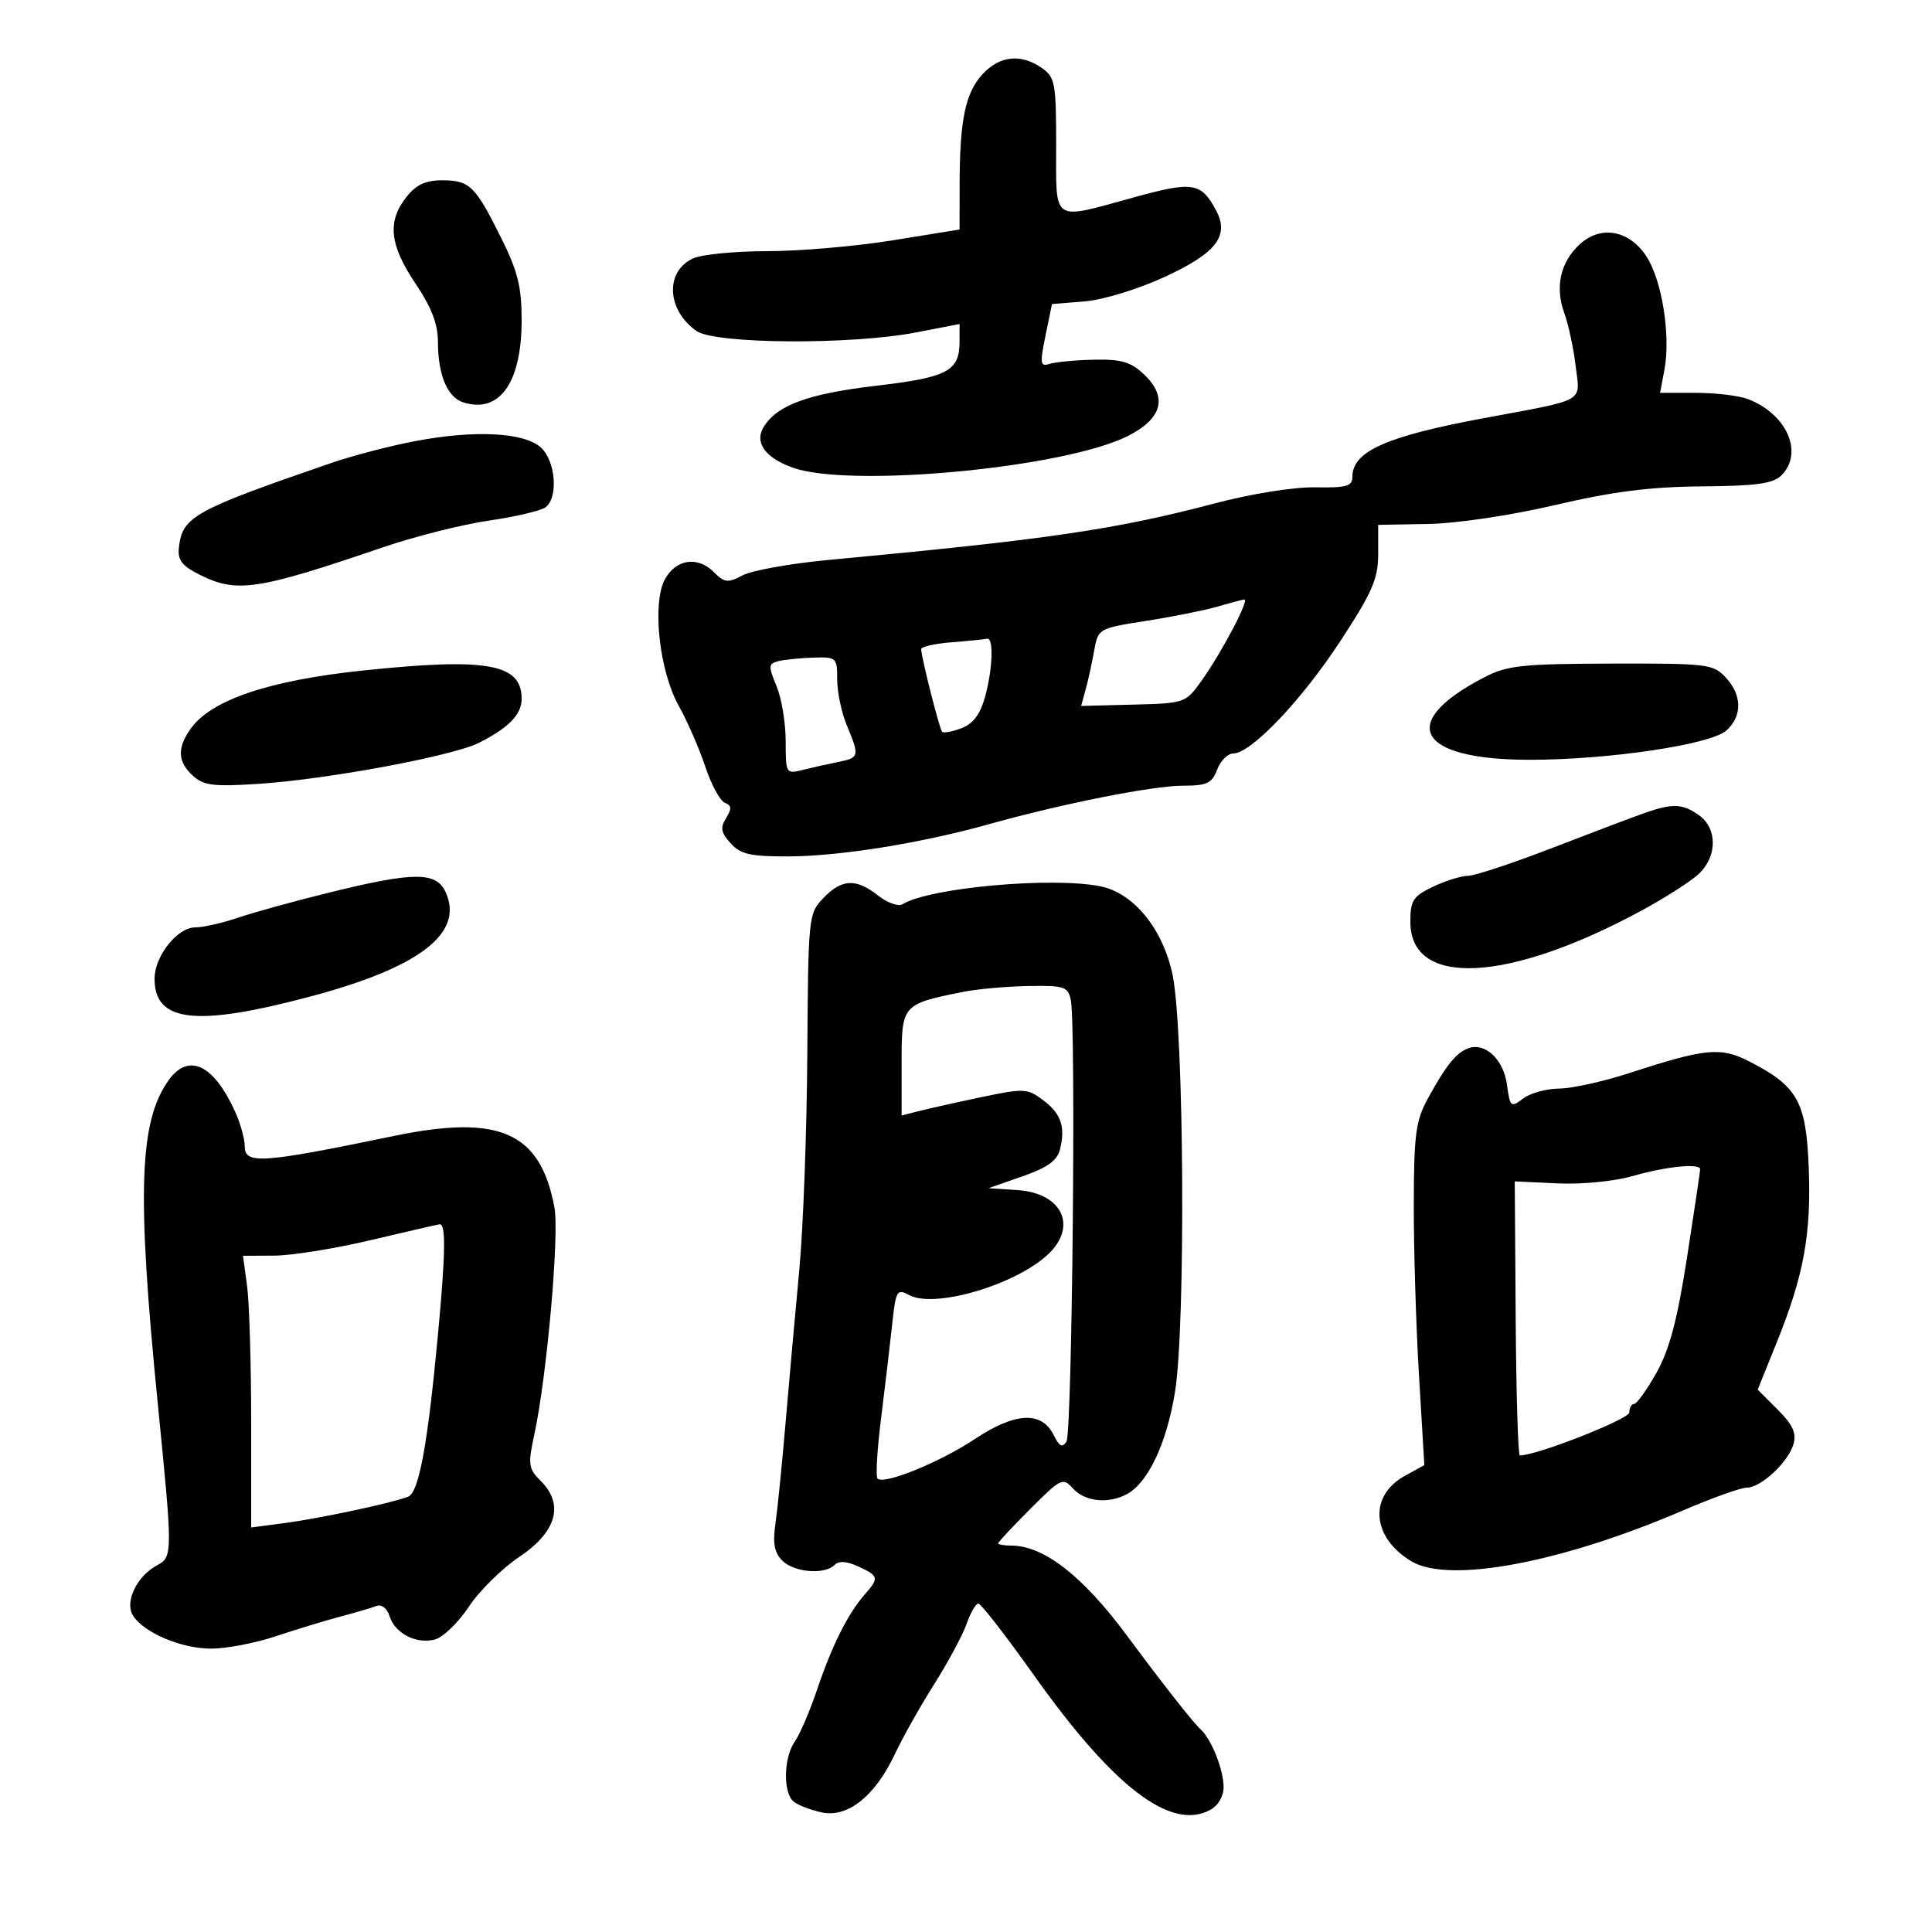 <svg xmlns="http://www.w3.org/2000/svg" width="300" height="300" viewBox="0 0 300 300" version="1.1">
	<path d="M 152.582 11.506 C 149.909 14.391, 149.027 18.606, 149.011 28.569 L 149 35.638 138.614 37.319 C 132.901 38.244, 124.147 39, 119.161 39 C 114.174 39, 108.986 39.505, 107.632 40.122 C 103.234 42.125, 103.516 48.147, 108.159 51.399 C 111.062 53.432, 132.180 53.569, 142.250 51.620 L 149 50.313 149 52.966 C 149 57.642, 147.232 58.586, 136 59.906 C 125.526 61.137, 120.725 62.888, 118.611 66.250 C 117.091 68.666, 118.764 71.052, 123.067 72.607 C 131.928 75.809, 165.292 72.668, 175.128 67.705 C 180.519 64.986, 181.375 61.641, 177.591 58.085 C 175.579 56.196, 174.072 55.760, 169.878 55.854 C 167.011 55.919, 163.917 56.209, 163.003 56.499 C 161.519 56.970, 161.449 56.502, 162.346 52.123 L 163.350 47.219 168.439 46.797 C 171.322 46.558, 176.706 44.909, 180.862 42.994 C 188.861 39.307, 190.936 36.625, 188.837 32.685 C 186.514 28.324, 185.248 28.121, 176.089 30.641 C 163.168 34.196, 164 34.752, 164 22.557 C 164 12.899, 163.833 11.996, 161.777 10.557 C 158.555 8.300, 155.236 8.643, 152.582 11.506 M 63.073 30.635 C 60.109 34.403, 60.499 38.054, 64.500 44 C 66.987 47.696, 68 50.311, 68 53.035 C 68 58.205, 69.456 61.693, 71.943 62.482 C 77.567 64.267, 81 59.425, 81 49.709 C 81 44.528, 80.396 42.107, 77.806 36.910 C 73.775 28.819, 72.933 28, 68.644 28 C 66.055 28, 64.606 28.685, 63.073 30.635 M 245.250 37.982 C 242.295 40.735, 241.442 44.569, 242.892 48.579 C 243.544 50.381, 244.342 54.089, 244.665 56.820 C 245.351 62.613, 246.595 61.912, 230.217 64.968 C 215.203 67.769, 210 70.105, 210 74.044 C 210 75.501, 209.080 75.761, 204.250 75.671 C 200.904 75.609, 194.318 76.666, 188.500 78.199 C 173.177 82.236, 162.681 83.771, 128.743 86.939 C 122.827 87.491, 116.799 88.565, 115.347 89.326 C 112.991 90.561, 112.504 90.504, 110.793 88.793 C 108.304 86.304, 104.897 86.847, 103.223 90 C 101.233 93.749, 102.384 104.204, 105.377 109.559 C 106.715 111.953, 108.575 116.214, 109.509 119.027 C 110.444 121.841, 111.815 124.376, 112.557 124.660 C 113.612 125.065, 113.654 125.581, 112.747 127.033 C 111.813 128.528, 111.949 129.287, 113.449 130.944 C 114.998 132.655, 116.501 132.997, 122.405 132.982 C 130.389 132.961, 143.036 130.932, 153.542 127.986 C 164.895 124.804, 179.021 122, 183.704 122 C 187.419 122, 188.187 121.637, 189 119.500 C 189.523 118.125, 190.647 117, 191.498 117 C 194.248 117, 202.129 108.729, 208.139 99.535 C 213.106 91.938, 214 89.878, 214.001 86.035 L 214.003 81.500 221.751 81.361 C 226.240 81.280, 234.549 80.042, 241.500 78.418 C 250.448 76.326, 256.232 75.591, 264.245 75.526 C 272.761 75.457, 275.328 75.100, 276.620 73.809 C 280.118 70.310, 277.452 64.263, 271.395 61.960 C 270.006 61.432, 266.374 61, 263.324 61 L 257.777 61 258.450 57.415 C 259.452 52.072, 258.051 43.373, 255.599 39.722 C 252.889 35.684, 248.506 34.948, 245.250 37.982 M 64.476 68.494 C 60.613 69.227, 54.763 70.751, 51.476 71.881 C 30.119 79.223, 28.319 80.219, 27.781 84.991 C 27.558 86.966, 28.225 87.846, 31 89.239 C 36.761 92.132, 39.902 91.663, 59.464 84.984 C 64.395 83.301, 71.820 81.432, 75.964 80.831 C 80.109 80.230, 84.063 79.292, 84.750 78.747 C 86.727 77.179, 86.261 71.546, 83.985 69.486 C 81.383 67.132, 73.711 66.741, 64.476 68.494 M 189 94.204 C 187.075 94.767, 182.130 95.757, 178.010 96.404 C 170.552 97.577, 170.518 97.596, 169.901 101.041 C 169.561 102.943, 168.966 105.652, 168.580 107.059 L 167.879 109.618 175.969 109.413 C 183.909 109.213, 184.103 109.147, 186.471 105.855 C 189.637 101.452, 194.112 92.975, 193.209 93.090 C 192.819 93.140, 190.925 93.641, 189 94.204 M 147.750 99.735 C 145.137 99.941, 143.016 100.422, 143.036 100.805 C 143.112 102.292, 145.890 113.223, 146.294 113.628 C 146.530 113.863, 147.883 113.615, 149.301 113.076 C 151.088 112.396, 152.203 110.930, 152.934 108.298 C 154.161 103.879, 154.333 98.920, 153.250 99.180 C 152.838 99.279, 150.363 99.529, 147.750 99.735 M 120.826 102.675 C 119.315 103.074, 119.291 103.452, 120.576 106.527 C 121.359 108.402, 122 112.249, 122 115.076 C 122 120.121, 122.049 120.205, 124.617 119.560 C 126.056 119.199, 128.531 118.644, 130.117 118.327 C 133.451 117.660, 133.503 117.448, 131.500 112.654 C 130.675 110.680, 130 107.475, 130 105.532 C 130 102.097, 129.897 102.003, 126.250 102.116 C 124.188 102.180, 121.747 102.431, 120.826 102.675 M 56.500 104.101 C 41.756 105.639, 32.730 108.691, 29.566 113.209 C 27.475 116.195, 27.593 118.321, 29.969 120.472 C 31.642 121.986, 33.185 122.172, 40.219 121.711 C 50.885 121.011, 70.338 117.384, 74.369 115.344 C 79.023 112.988, 81 110.948, 81 108.500 C 81 103.062, 75.656 102.102, 56.500 104.101 M 230.500 105.160 C 216.787 112.260, 220.030 118.020, 237.718 117.981 C 249.990 117.953, 265.675 115.604, 268.073 113.434 C 270.568 111.176, 270.524 107.939, 267.961 105.189 C 266.027 103.112, 265.115 103.002, 250.211 103.044 C 236.327 103.083, 234.035 103.329, 230.500 105.160 M 255.500 126.197 C 253.850 126.769, 247.399 129.208, 241.165 131.618 C 234.930 134.028, 228.983 136, 227.949 136 C 226.914 136, 224.478 136.758, 222.534 137.685 C 219.406 139.177, 219 139.806, 219 143.162 C 219 153.390, 234.216 152.619, 255 141.338 C 258.575 139.398, 262.512 136.875, 263.750 135.731 C 266.688 133.015, 266.702 128.605, 263.777 126.557 C 261.252 124.788, 259.756 124.723, 255.500 126.197 M 51 138.626 C 45.775 139.915, 39.475 141.653, 37 142.490 C 34.525 143.326, 31.520 144.008, 30.323 144.005 C 27.541 143.999, 24 148.465, 24 151.980 C 24 158.762, 30.444 159.478, 48.375 154.689 C 65.228 150.188, 72.085 144.871, 69.200 138.540 C 67.736 135.327, 64.308 135.343, 51 138.626 M 127.855 139.447 C 125.538 141.854, 125.498 142.248, 125.359 163.697 C 125.281 175.689, 124.719 190.787, 124.109 197.250 C 123.499 203.713, 122.549 214.287, 121.999 220.750 C 121.448 227.213, 120.733 234.340, 120.409 236.589 C 119.969 239.647, 120.240 241.097, 121.482 242.339 C 123.319 244.176, 128.040 244.560, 129.600 243 C 130.267 242.333, 131.497 242.416, 133.292 243.250 C 136.475 244.728, 136.537 245.010, 134.250 247.620 C 131.662 250.574, 129.174 255.547, 126.887 262.337 C 125.769 265.655, 124.212 269.287, 123.427 270.408 C 121.667 272.921, 121.563 278.403, 123.250 279.762 C 123.938 280.316, 125.901 281.068, 127.614 281.434 C 131.631 282.292, 135.892 278.889, 138.952 272.379 C 140.150 269.830, 142.903 264.937, 145.071 261.505 C 147.238 258.074, 149.503 253.856, 150.103 252.133 C 150.704 250.410, 151.522 249, 151.921 249 C 152.321 249, 156.179 253.975, 160.495 260.056 C 172.868 277.487, 181.788 284.324, 187.895 281.056 C 189.144 280.388, 190 278.946, 190 277.512 C 190 274.778, 188.090 270.001, 186.397 268.500 C 185.324 267.549, 180.438 261.326, 175 253.984 C 168.134 244.715, 162.078 240, 157.040 240 C 155.918 240, 155 239.839, 155 239.643 C 155 239.446, 157.244 237.042, 159.987 234.299 C 164.775 229.510, 165.039 229.386, 166.641 231.156 C 168.472 233.179, 172.101 233.552, 174.976 232.013 C 178.256 230.257, 181.132 224.185, 182.439 216.251 C 184.134 205.972, 183.874 159.930, 182.073 151.359 C 180.578 144.243, 176.025 138.655, 170.884 137.627 C 163.331 136.116, 144.308 137.837, 140.149 140.408 C 139.506 140.805, 137.799 140.201, 136.355 139.065 C 132.917 136.360, 130.731 136.458, 127.855 139.447 M 149.500 154.026 C 140.048 155.934, 140 155.990, 140 165.084 L 140 173.217 142.750 172.514 C 144.262 172.128, 148.623 171.155, 152.440 170.353 C 158.984 168.977, 159.527 169.003, 161.940 170.803 C 164.768 172.912, 165.476 174.968, 164.590 178.498 C 164.156 180.226, 162.628 181.318, 158.751 182.669 L 153.500 184.500 158 184.797 C 164.926 185.254, 167.377 190.418, 162.738 194.777 C 157.688 199.521, 145.135 203.213, 141.205 201.110 C 139.259 200.068, 139.108 200.330, 138.525 205.753 C 138.185 208.914, 137.413 215.447, 136.809 220.272 C 136.204 225.096, 135.958 229.291, 136.260 229.594 C 137.264 230.597, 145.909 227.081, 151.396 223.438 C 157.650 219.285, 161.752 219.084, 163.613 222.838 C 164.498 224.622, 164.970 224.859, 165.603 223.838 C 166.483 222.419, 167.099 159.078, 166.270 155.250 C 165.826 153.198, 165.242 153.010, 159.642 153.110 C 156.264 153.170, 151.700 153.582, 149.500 154.026 M 228 162.775 C 226.124 163.462, 224.560 165.398, 221.759 170.500 C 219.834 174.006, 219.559 176.044, 219.531 187 C 219.514 193.875, 219.876 205.800, 220.336 213.500 L 221.172 227.500 218.122 229.183 C 212.472 232.300, 213.004 238.799, 219.210 242.465 C 225.062 245.922, 242.450 242.654, 261.315 234.551 C 265.862 232.598, 270.326 231, 271.235 231 C 273.443 231, 277.679 227.054, 278.489 224.243 C 278.981 222.536, 278.382 221.229, 276.036 218.882 L 272.933 215.779 275.867 208.512 C 280.094 198.044, 281.264 191.670, 280.858 181.308 C 280.455 171.019, 279.141 168.672, 271.620 164.816 C 267.195 162.547, 264.815 162.776, 253.122 166.592 C 249.065 167.916, 244.115 169.014, 242.122 169.032 C 240.130 169.049, 237.600 169.748, 236.500 170.584 C 234.598 172.030, 234.475 171.923, 234 168.417 C 233.470 164.507, 230.612 161.820, 228 162.775 M 26.177 167.751 C 21.598 174.182, 21.233 185.144, 24.504 218 C 26.833 241.400, 26.831 241.752, 24.364 243.073 C 21.266 244.731, 19.339 248.716, 20.621 250.815 C 22.257 253.495, 28.127 255.997, 32.782 255.998 C 35.136 255.999, 39.636 255.141, 42.782 254.090 C 45.927 253.040, 50.441 251.665, 52.813 251.035 C 55.184 250.405, 57.731 249.657, 58.472 249.372 C 59.247 249.075, 60.099 249.735, 60.477 250.929 C 61.333 253.626, 64.583 255.322, 67.495 254.591 C 68.765 254.272, 71.147 251.984, 72.788 249.506 C 74.429 247.028, 77.961 243.539, 80.636 241.751 C 86.417 237.887, 87.631 233.631, 83.991 229.991 C 82.035 228.035, 81.954 227.447, 82.982 222.682 C 84.924 213.677, 86.871 191.678, 86.094 187.500 C 83.921 175.811, 77.606 172.991, 61.197 176.385 C 40.513 180.663, 38 180.835, 38 177.968 C 38 176.850, 37.349 174.488, 36.553 172.718 C 33.210 165.282, 29.276 163.399, 26.177 167.751 M 253.500 182.621 C 250.663 183.439, 245.626 183.930, 241.855 183.755 L 235.210 183.446 235.355 204.720 C 235.435 216.420, 235.725 225.996, 236 226.001 C 238.539 226.039, 253 220.359, 253 219.324 C 253 218.596, 253.338 218, 253.750 217.999 C 254.162 217.998, 255.721 215.824, 257.214 213.166 C 259.236 209.566, 260.446 204.997, 261.964 195.234 C 263.084 188.029, 264 181.879, 264 181.567 C 264 180.588, 258.704 181.120, 253.500 182.621 M 57.500 192.583 C 52 193.883, 45.301 194.958, 42.614 194.973 L 37.728 195 38.364 199.640 C 38.714 202.191, 39 211.684, 39 220.733 L 39 237.188 44.250 236.493 C 49.696 235.773, 60.768 233.410, 63.360 232.415 C 65.036 231.772, 66.380 224.535, 67.974 207.576 C 69.193 194.597, 69.266 189.961, 68.250 190.110 C 67.838 190.171, 63 191.284, 57.500 192.583" stroke="none" fill="black" fill-rule="evenodd"/>
</svg>